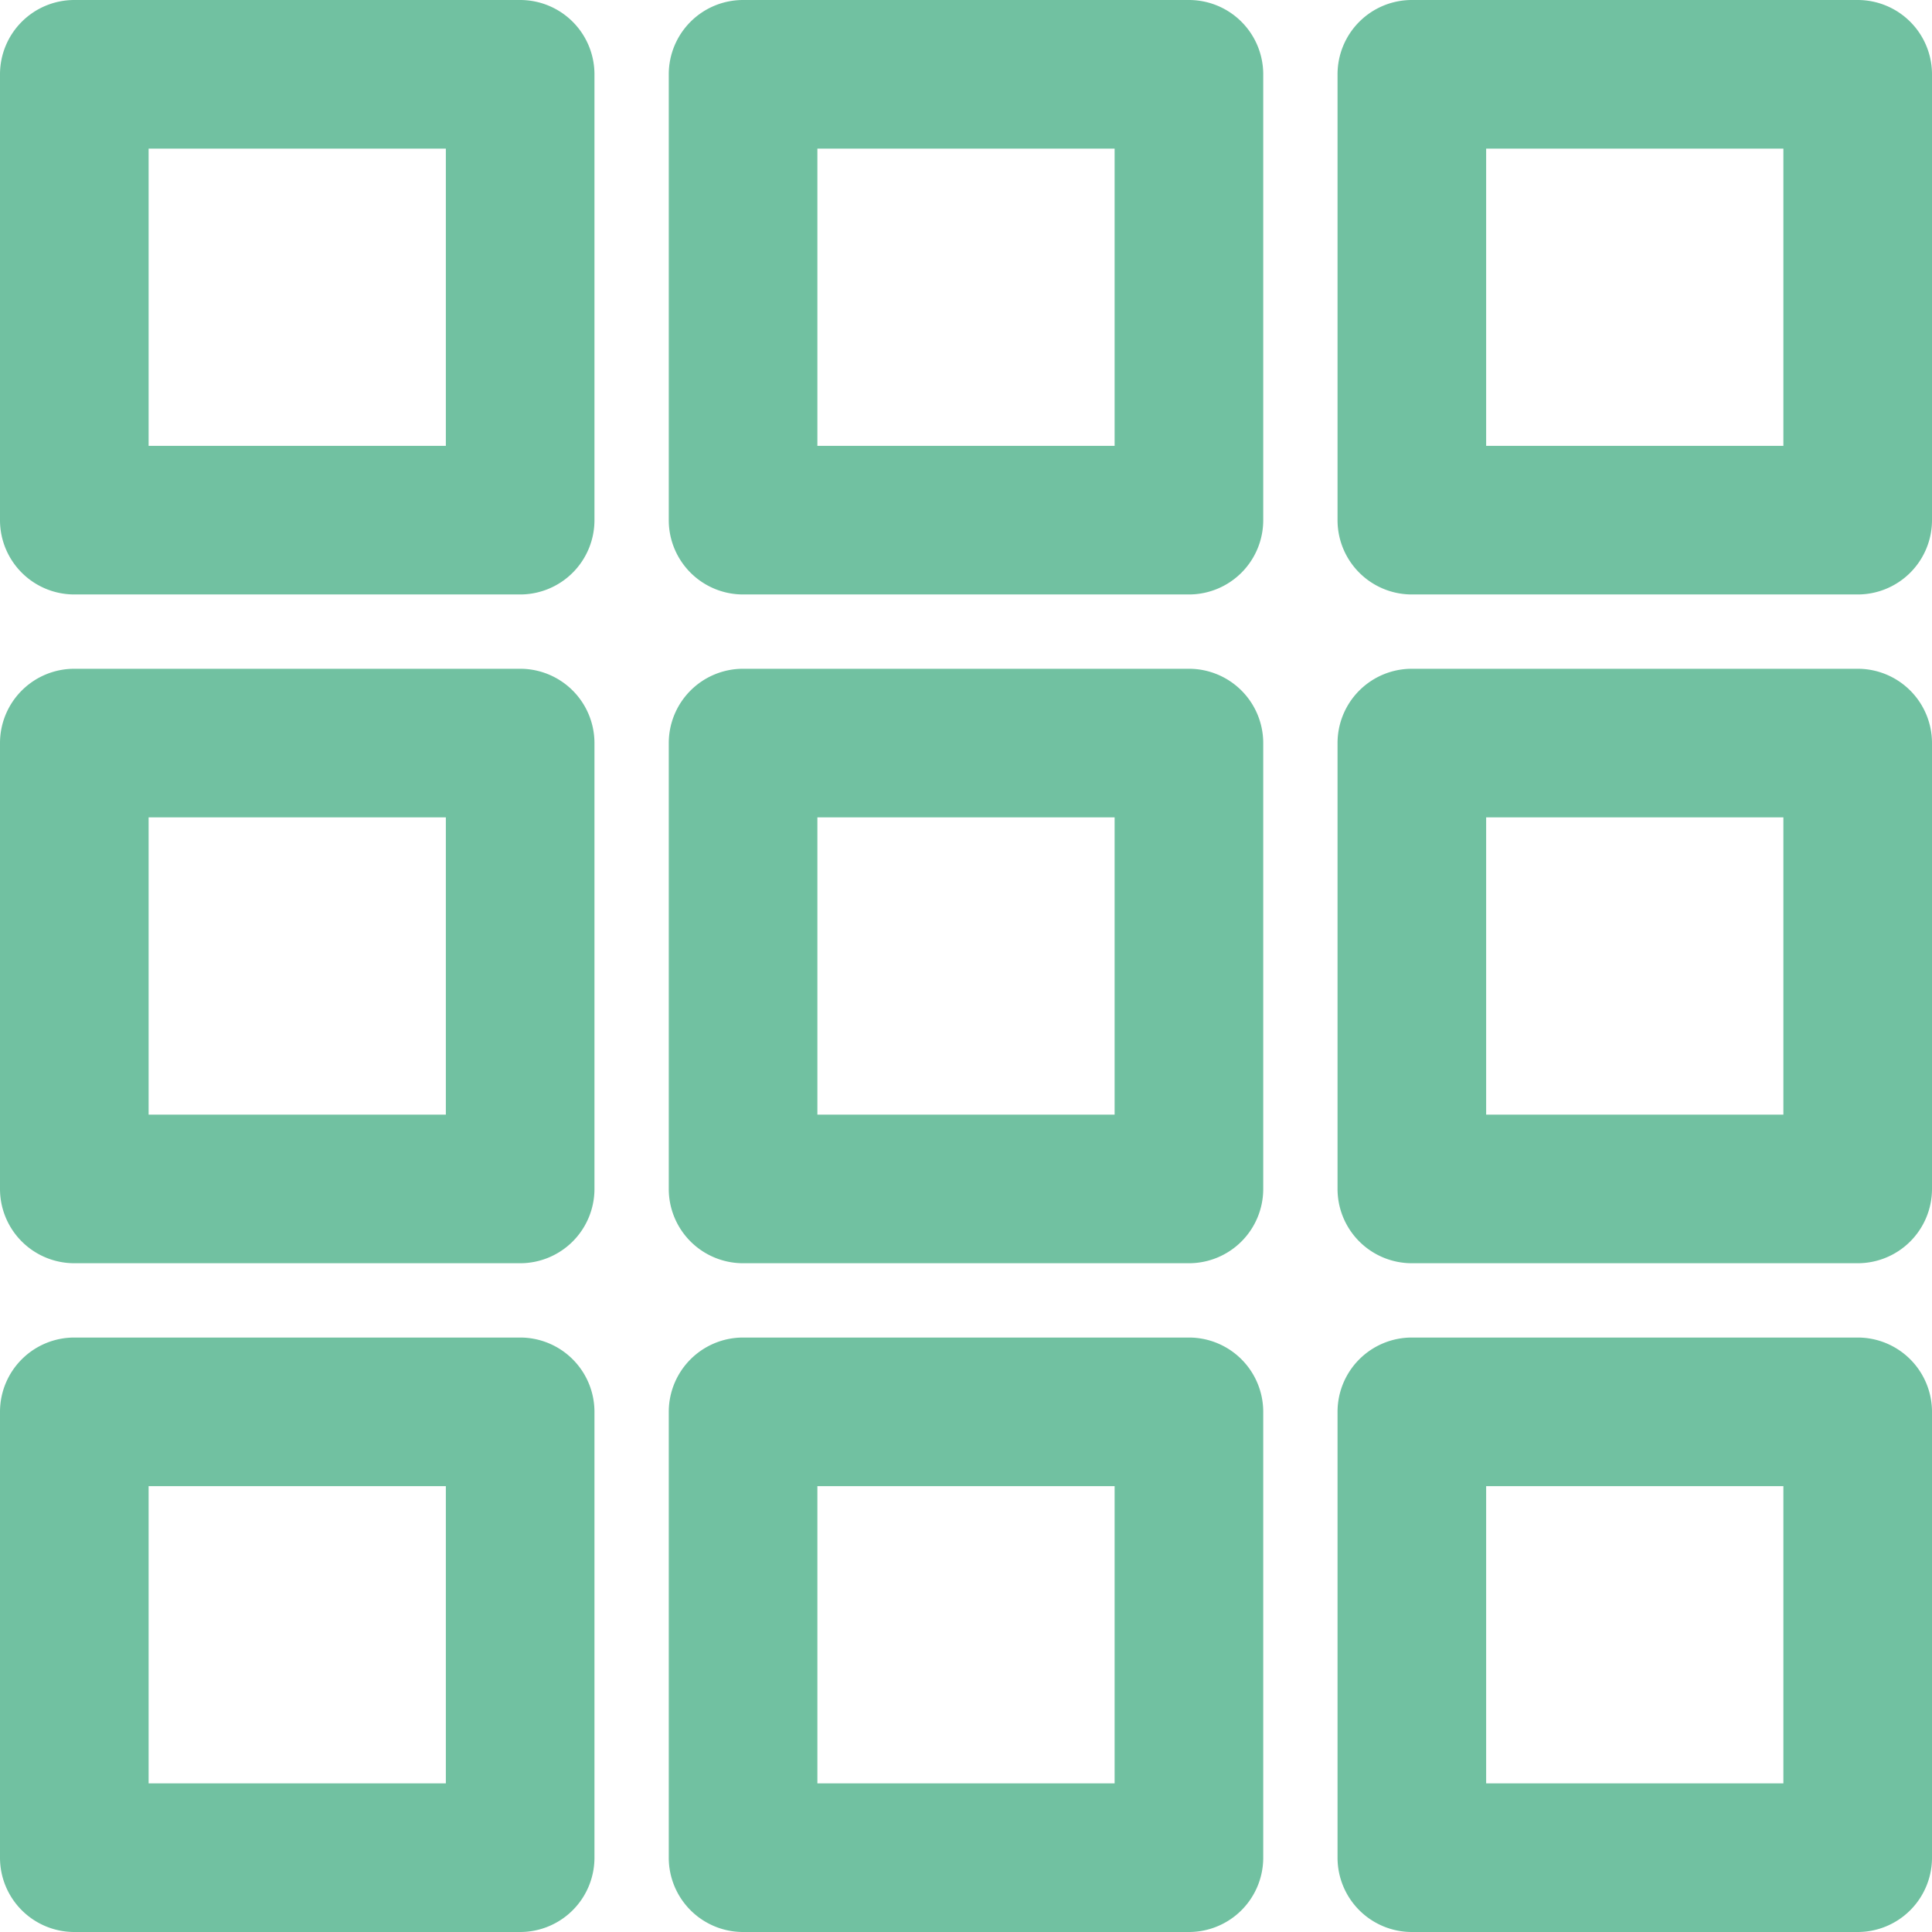 <?xml version="1.0" ?>
<svg fill="#71c1a1" width="800px" height="800px" viewBox="0 0 52 52" xmlns="http://www.w3.org/2000/svg"><path d="M14,16H2a2,2,0,0,1-2-2V2A2,2,0,0,1,2,0H14a2,2,0,0,1,2,2V14A2,2,0,0,1,14,16ZM4,12h8V4H4Z"/><path d="M14,34H2a2,2,0,0,1-2-2V20a2,2,0,0,1,2-2H14a2,2,0,0,1,2,2V32A2,2,0,0,1,14,34ZM4,30h8V22H4Z"/><path d="M14,52H2a2,2,0,0,1-2-2V38a2,2,0,0,1,2-2H14a2,2,0,0,1,2,2V50A2,2,0,0,1,14,52ZM4,48h8V40H4Z"/><path d="M32,16H20a2,2,0,0,1-2-2V2a2,2,0,0,1,2-2H32a2,2,0,0,1,2,2V14A2,2,0,0,1,32,16ZM22,12h8V4H22Z"/><path d="M32,34H20a2,2,0,0,1-2-2V20a2,2,0,0,1,2-2H32a2,2,0,0,1,2,2V32A2,2,0,0,1,32,34ZM22,30h8V22H22Z"/><path d="M32,52H20a2,2,0,0,1-2-2V38a2,2,0,0,1,2-2H32a2,2,0,0,1,2,2V50A2,2,0,0,1,32,52ZM22,48h8V40H22Z"/><path d="M50,16H38a2,2,0,0,1-2-2V2a2,2,0,0,1,2-2H50a2,2,0,0,1,2,2V14A2,2,0,0,1,50,16ZM40,12h8V4H40Z"/><path d="M50,34H38a2,2,0,0,1-2-2V20a2,2,0,0,1,2-2H50a2,2,0,0,1,2,2V32A2,2,0,0,1,50,34ZM40,30h8V22H40Z"/><path d="M50,52H38a2,2,0,0,1-2-2V38a2,2,0,0,1,2-2H50a2,2,0,0,1,2,2V50A2,2,0,0,1,50,52ZM40,48h8V40H40Z"/></svg>